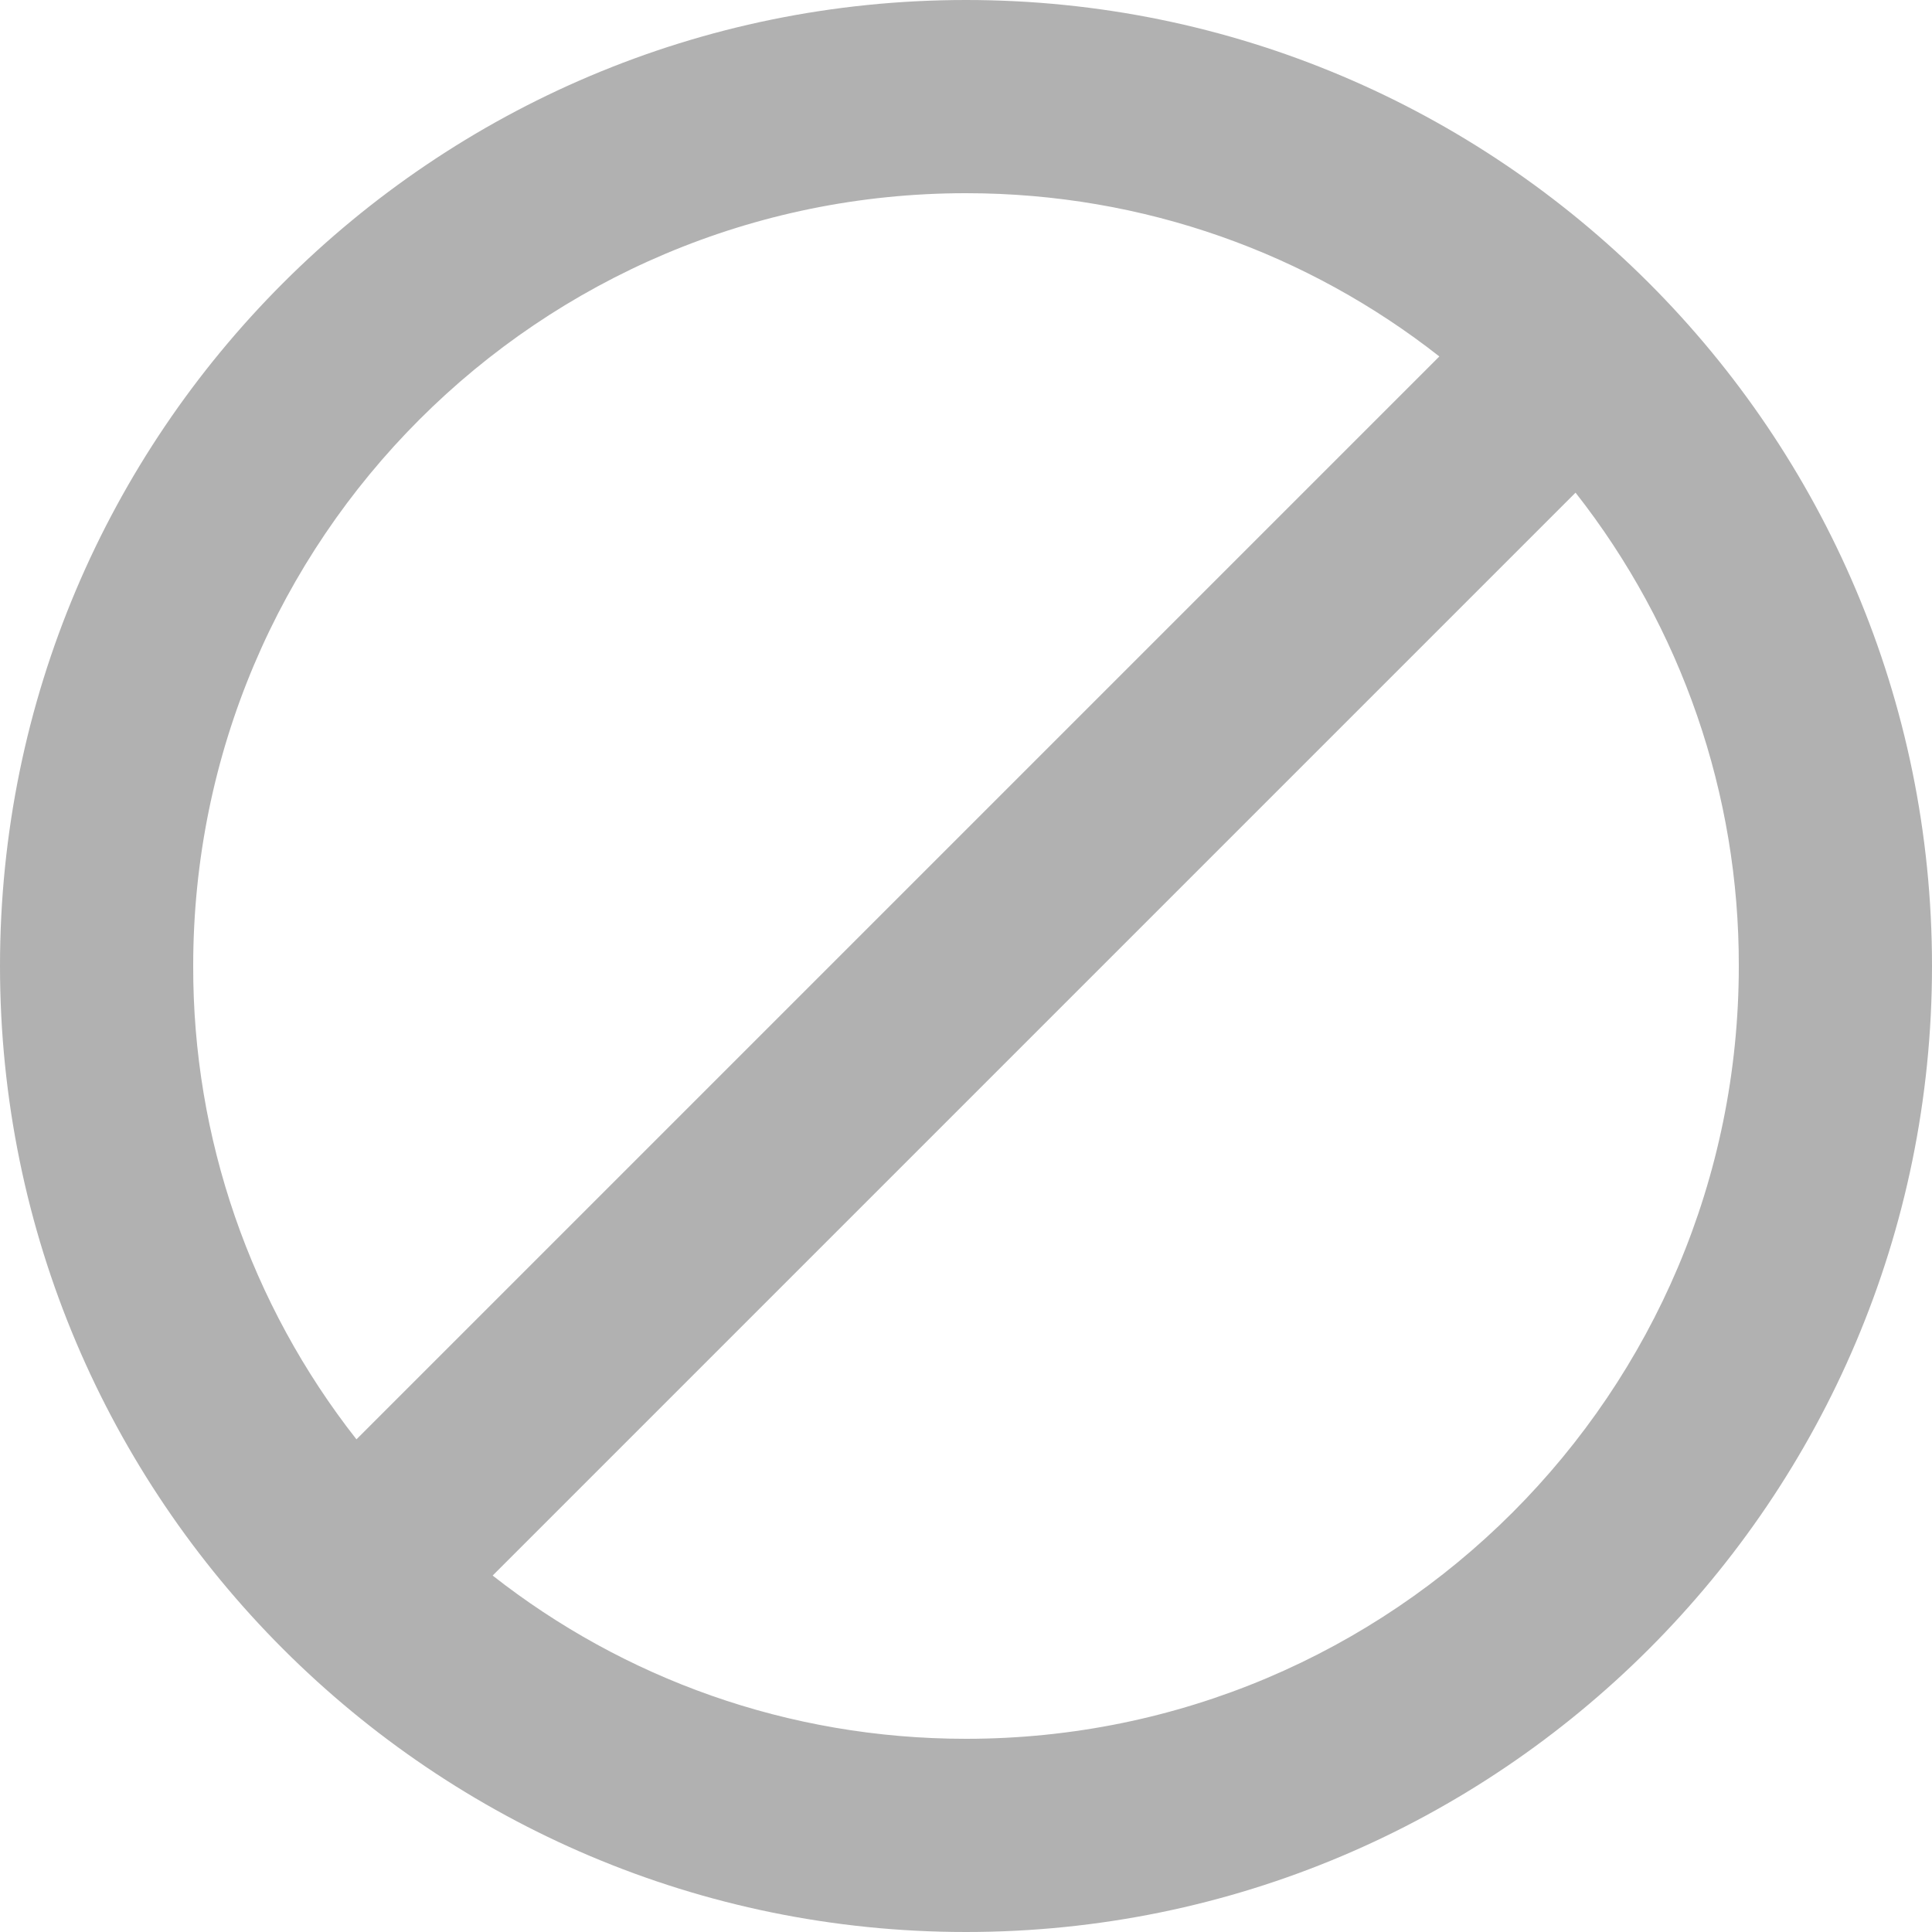 <svg width="20" height="20" viewBox="0 0 20 20" fill="none" xmlns="http://www.w3.org/2000/svg">
<path d="M10 0C4.48 0 0 4.48 0 10C0 15.52 4.48 20 10 20C15.52 20 20 15.52 20 10C20 4.48 15.52 0 10 0ZM2 10C2 5.58 5.58 2 10 2C11.85 2 13.55 2.63 14.9 3.69L3.69 14.9C2.592 13.503 1.996 11.777 2 10ZM10 18C8.15 18 6.45 17.37 5.1 16.31L16.31 5.1C17.408 6.497 18.004 8.223 18 10C18 14.42 14.42 18 10 18Z" fill="#B1B1B1"/>
</svg>
